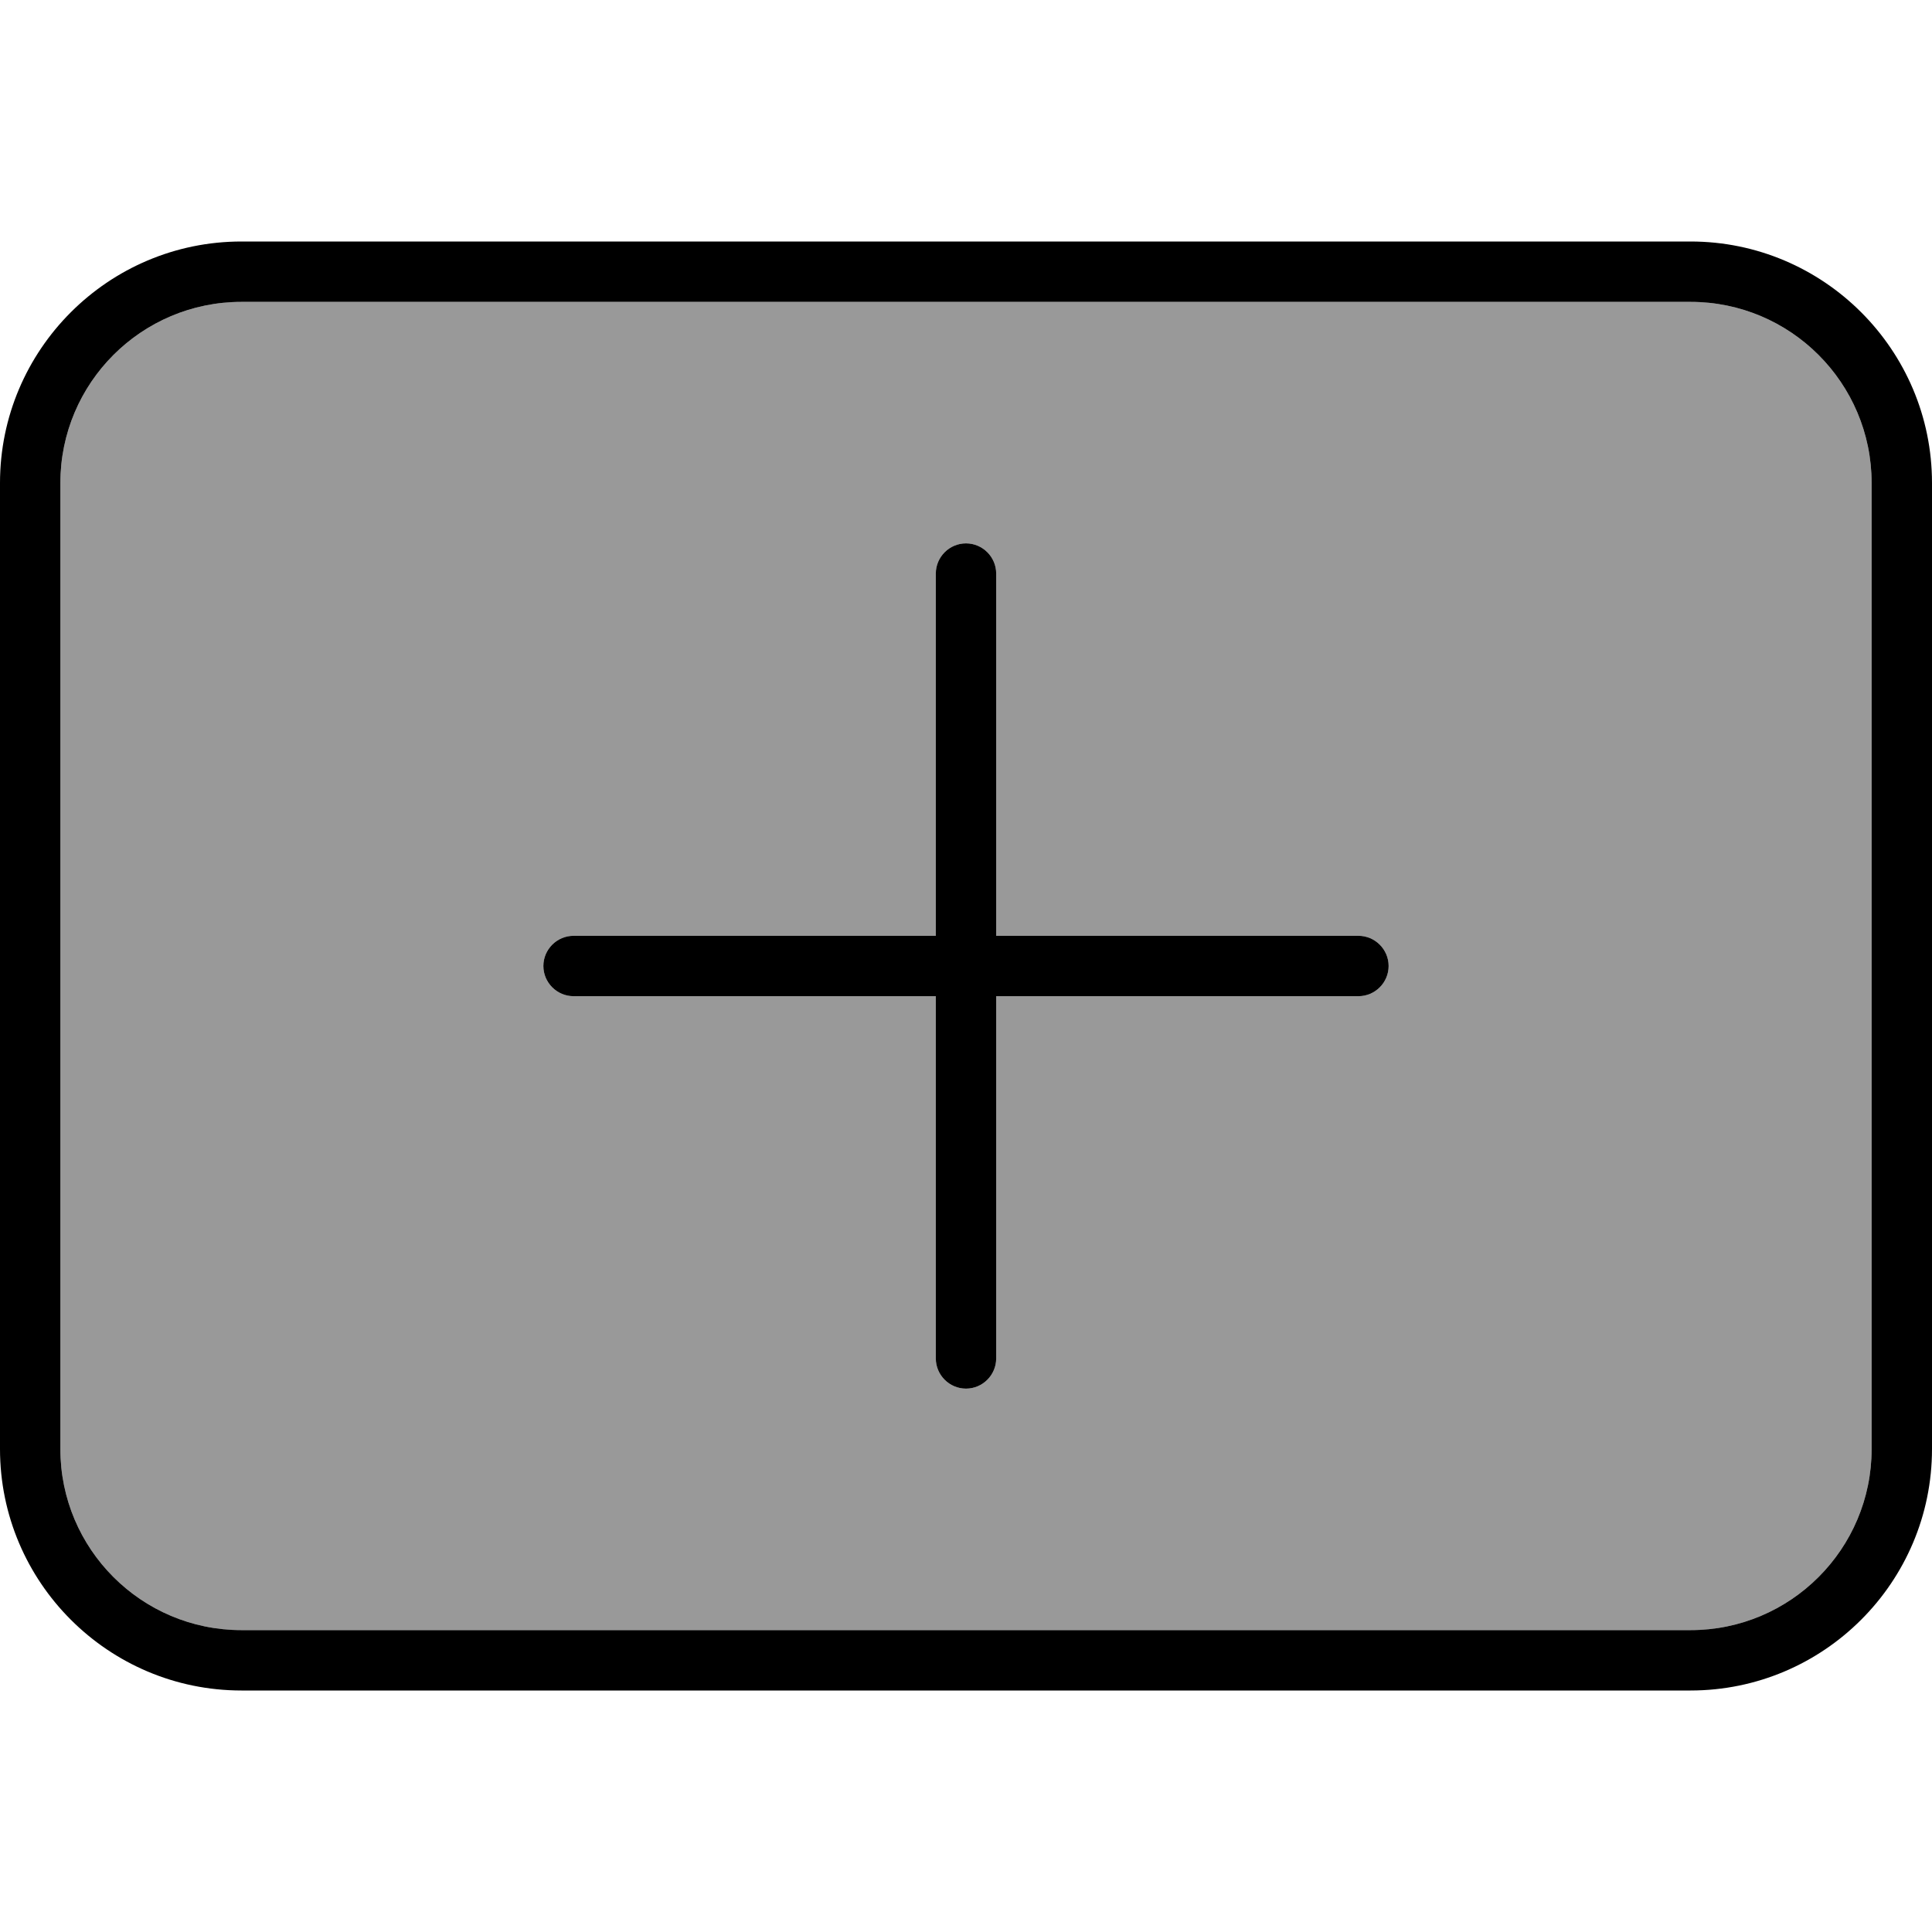 <svg xmlns="http://www.w3.org/2000/svg" viewBox="0 0 512 512"><!--! Font Awesome Pro 7.0.0 by @fontawesome - https://fontawesome.com License - https://fontawesome.com/license (Commercial License) Copyright 2025 Fonticons, Inc. --><path opacity=".4" fill="currentColor" d="M16 128l0 256c0 26.5 21.5 48 48 48l384 0c26.5 0 48-21.5 48-48l0-256c0-26.5-21.5-48-48-48L64 80c-26.5 0-48 21.5-48 48zM144 256c0-4.4 3.6-8 8-8l96 0 0-96c0-4.4 3.6-8 8-8s8 3.6 8 8l0 96 96 0c4.4 0 8 3.6 8 8s-3.6 8-8 8l-96 0 0 96c0 4.4-3.6 8-8 8s-8-3.6-8-8l0-96-96 0c-4.4 0-8-3.6-8-8z"/><path fill="currentColor" d="M64 80c-26.5 0-48 21.5-48 48l0 256c0 26.5 21.5 48 48 48l384 0c26.5 0 48-21.5 48-48l0-256c0-26.5-21.5-48-48-48L64 80zM0 128C0 92.7 28.7 64 64 64l384 0c35.3 0 64 28.7 64 64l0 256c0 35.3-28.7 64-64 64L64 448c-35.3 0-64-28.7-64-64L0 128zM248 360l0-96-96 0c-4.4 0-8-3.6-8-8s3.6-8 8-8l96 0 0-96c0-4.4 3.6-8 8-8s8 3.6 8 8l0 96 96 0c4.4 0 8 3.6 8 8s-3.6 8-8 8l-96 0 0 96c0 4.4-3.6 8-8 8s-8-3.6-8-8z"/></svg>